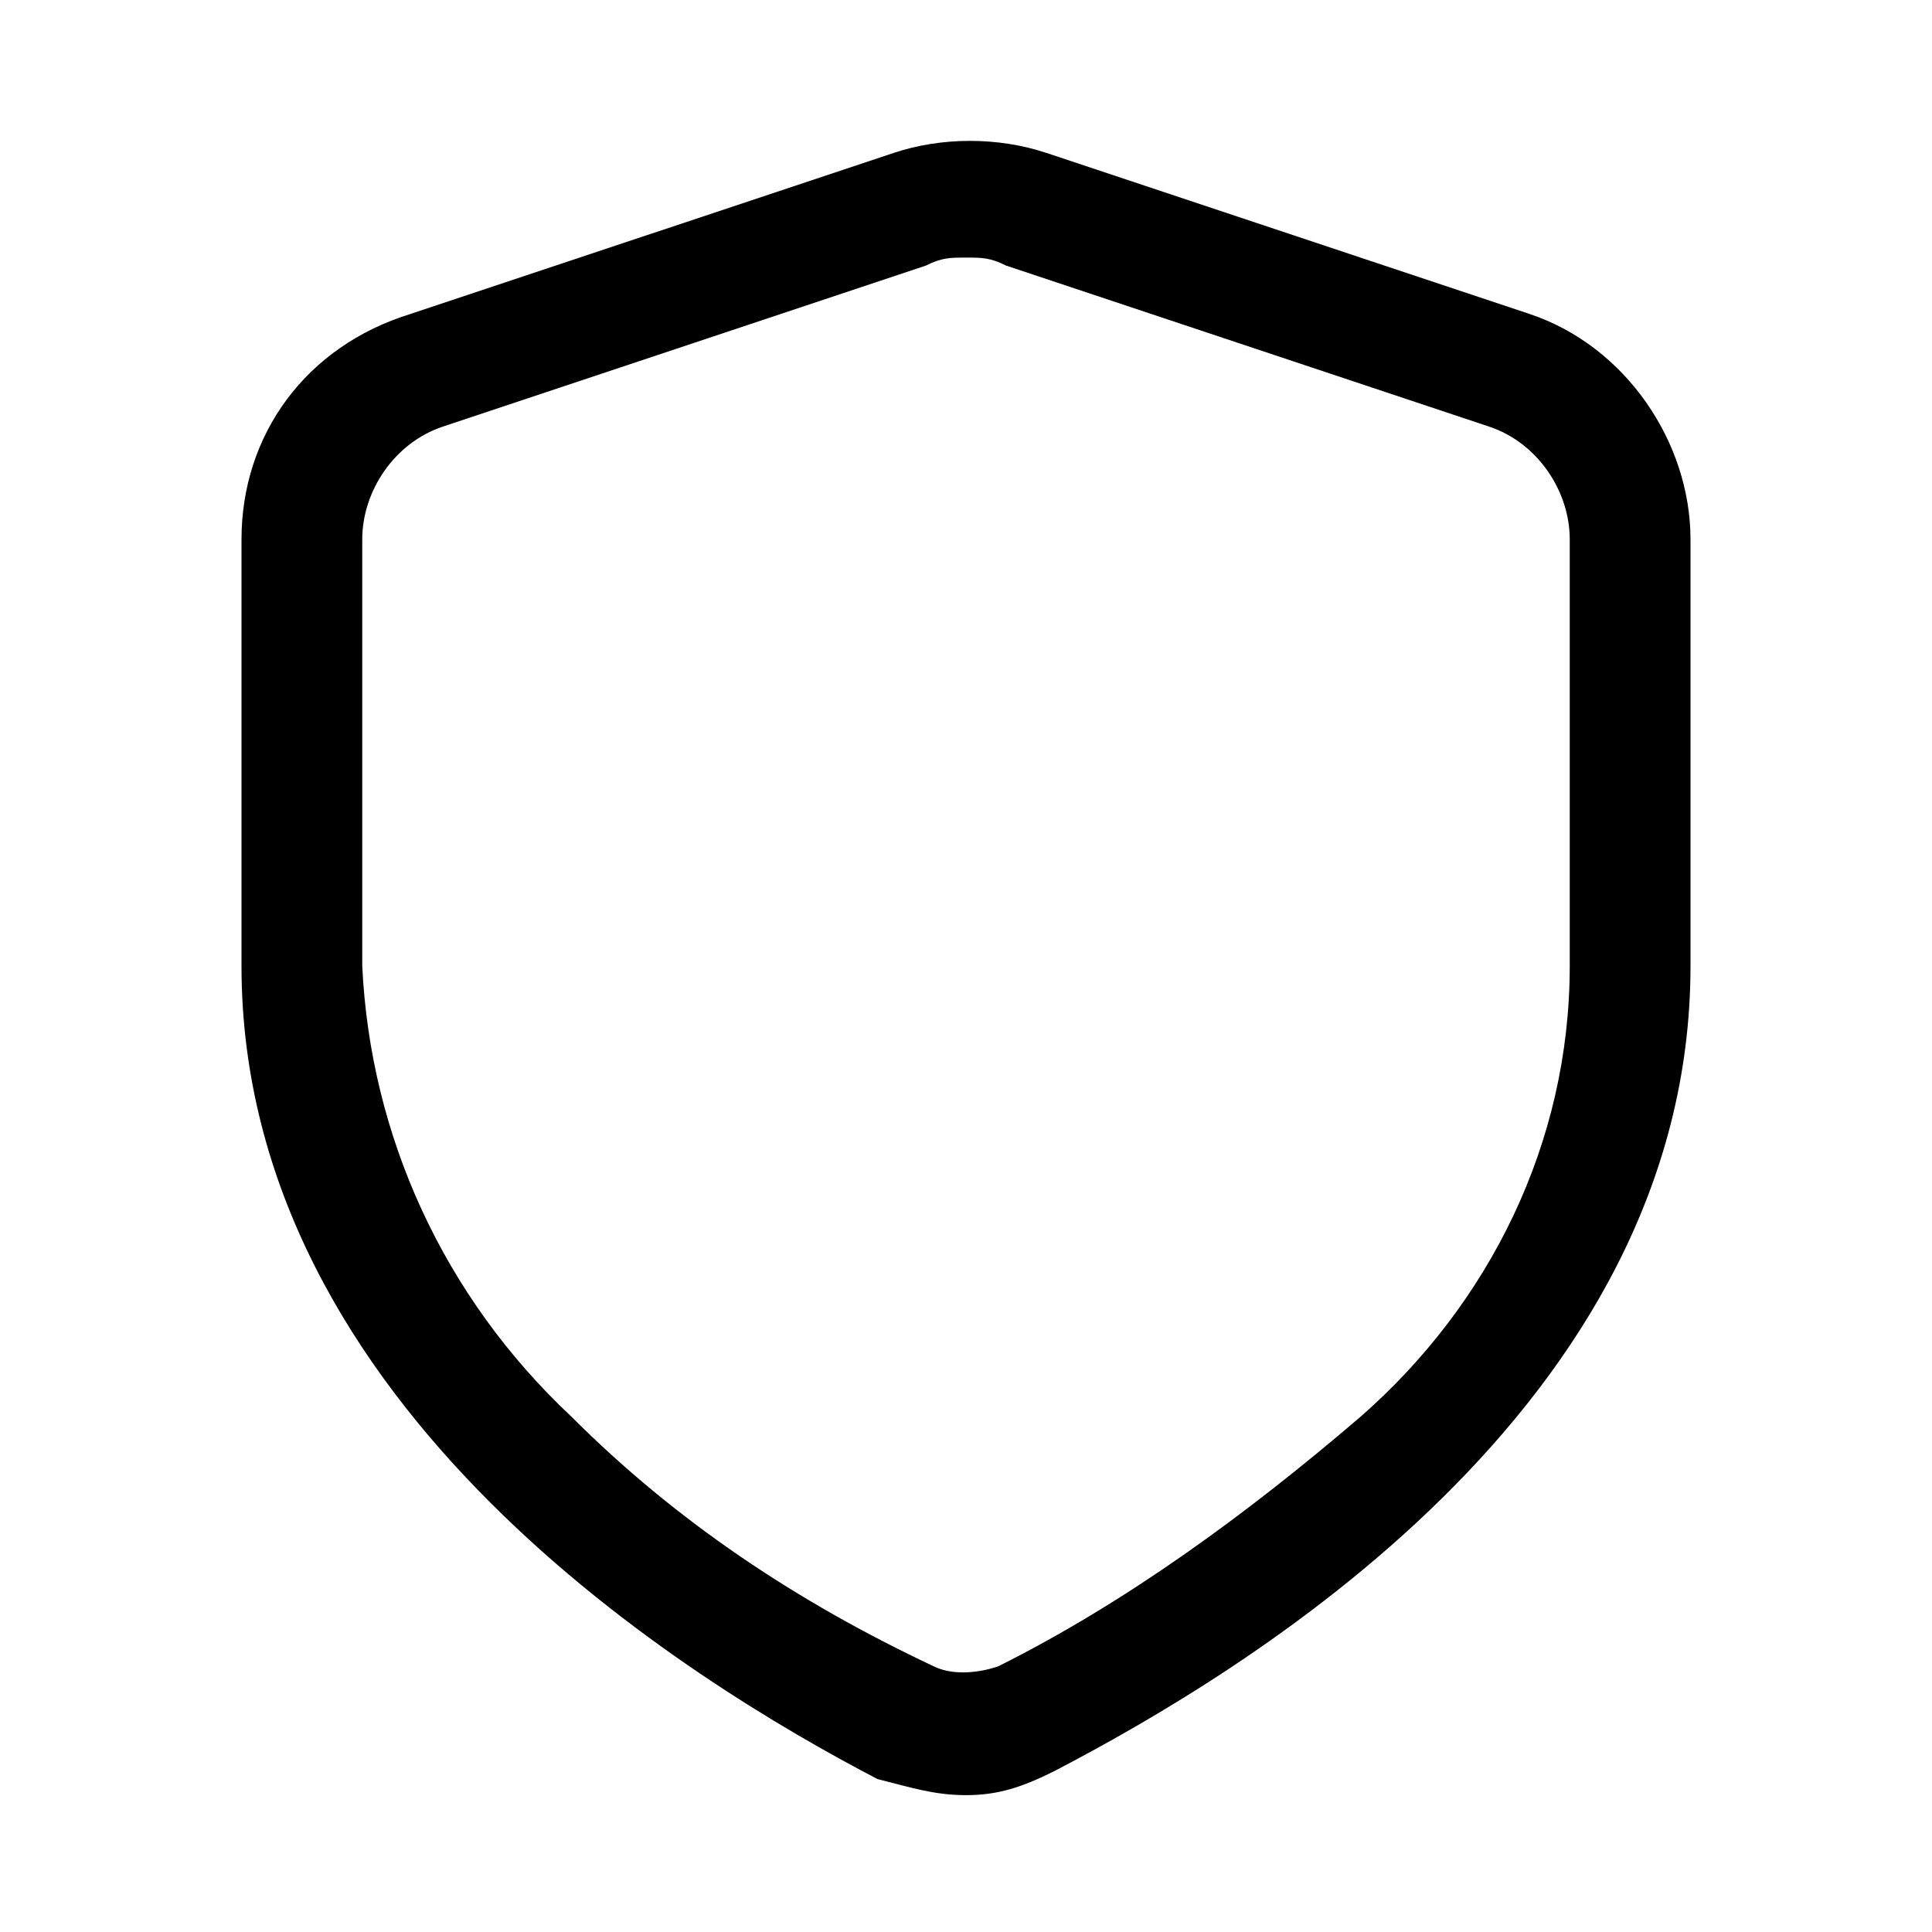 <?xml version="1.0" encoding="utf-8"?>
<!-- Generator: Adobe Illustrator 25.2.1, SVG Export Plug-In . SVG Version: 6.00 Build 0)  -->
<svg version="1.1" id="Security" fill="currentColor" xmlns="http://www.w3.org/2000/svg" xmlns:xlink="http://www.w3.org/1999/xlink" x="0px" y="0px"
	 viewBox="0 0 24 24" style="enable-background:new 0 0 24 24;" xml:space="preserve">
<path id="Combined_Shape" d="M12,22.3c-0.4,0-0.7-0.1-1.1-0.2C8.6,20.9,3,17.5,3,12V6.7c0-1.3,0.8-2.4,2.1-2.8l6-2
	c0.6-0.2,1.3-0.2,1.9,0l6,2c1.2,0.4,2,1.6,2,2.8V12c0,5.5-5.6,8.8-7.9,10C12.7,22.2,12.4,22.3,12,22.3z M12,3.2
	c-0.2,0-0.3,0-0.5,0.1l-6,2c-0.6,0.2-1,0.8-1,1.4V12c0.1,2.1,1,4.1,2.6,5.6c1.3,1.3,2.8,2.3,4.5,3.1c0.2,0.1,0.5,0.1,0.8,0
	c1.6-0.8,3.1-1.9,4.5-3.1c1.6-1.4,2.6-3.4,2.6-5.6V6.7c0-0.6-0.4-1.2-1-1.4l-6-2C12.3,3.2,12.2,3.2,12,3.2z"/>
</svg>
